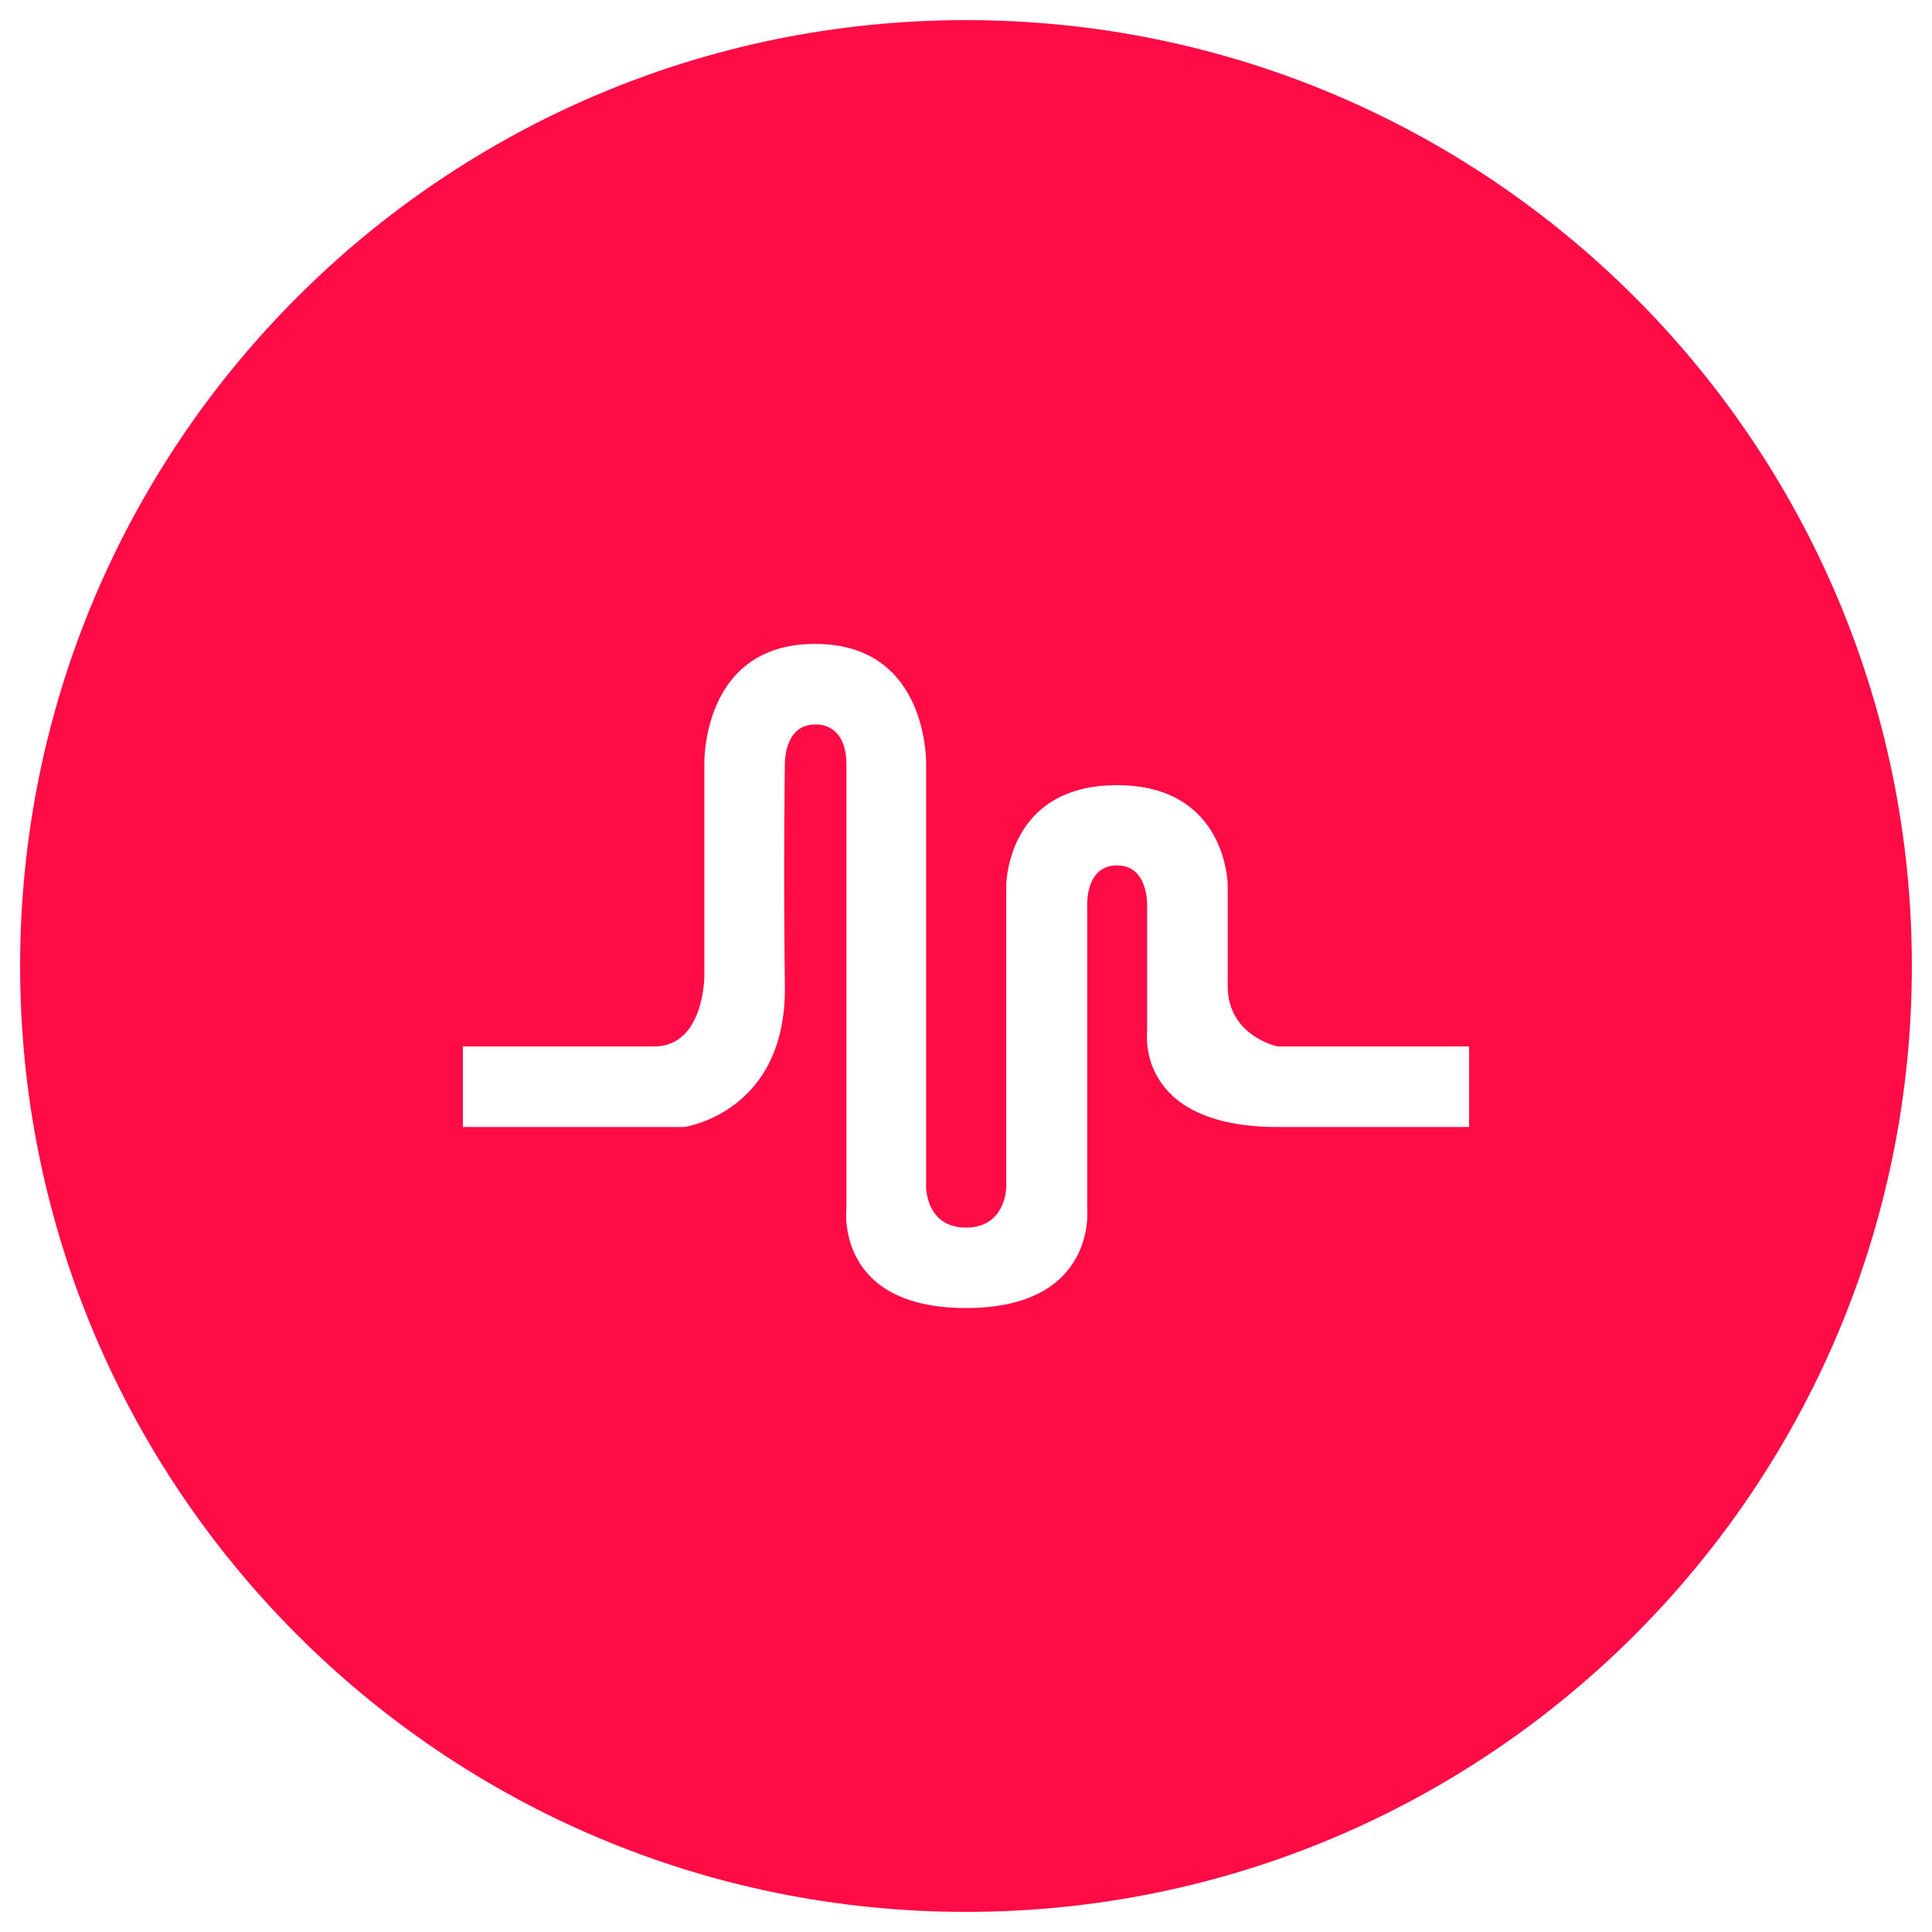 <svg width="80" height="80" viewBox="0 0 80 80" fill="none" xmlns="http://www.w3.org/2000/svg">
<path fill-rule="evenodd" clip-rule="evenodd" d="M40 79.167C61.631 79.167 79.166 61.631 79.166 40C79.166 18.369 61.631 0.833 40 0.833C18.369 0.833 0.833 18.369 0.833 40C0.833 61.631 18.369 79.167 40 79.167ZM28.333 46.667C28.333 46.667 32.566 46.081 32.5 40.833C32.434 35.587 32.5 31.667 32.5 31.667C32.5 31.667 32.438 30 33.75 30C33.75 30 35.049 29.868 35.049 31.667C35.049 33.466 35.049 50.027 35.049 50.027C35.049 50.027 34.542 54.163 40 54.163C45.457 54.163 45.019 50.027 45.019 50.027V37.5C45.019 37.5 44.932 35.833 46.25 35.833C47.567 35.833 47.5 37.5 47.5 37.5V42.713C47.5 42.713 46.991 46.667 52.916 46.667H60.833V43.333H52.916C52.916 43.333 50.837 42.917 50.837 40.833V36.667C50.837 36.667 50.832 32.512 46.25 32.512C41.667 32.512 41.667 36.667 41.667 36.667V49.167C41.667 49.167 41.65 50.833 40 50.833C38.349 50.833 38.349 49.167 38.349 49.167V31.667C38.349 31.667 38.488 26.663 33.75 26.663C29.011 26.663 29.166 31.667 29.166 31.667V40.417C29.166 40.417 29.166 43.333 27.083 43.333H19.166V46.667H28.333Z" fill="#FF0B45"/>
</svg>
